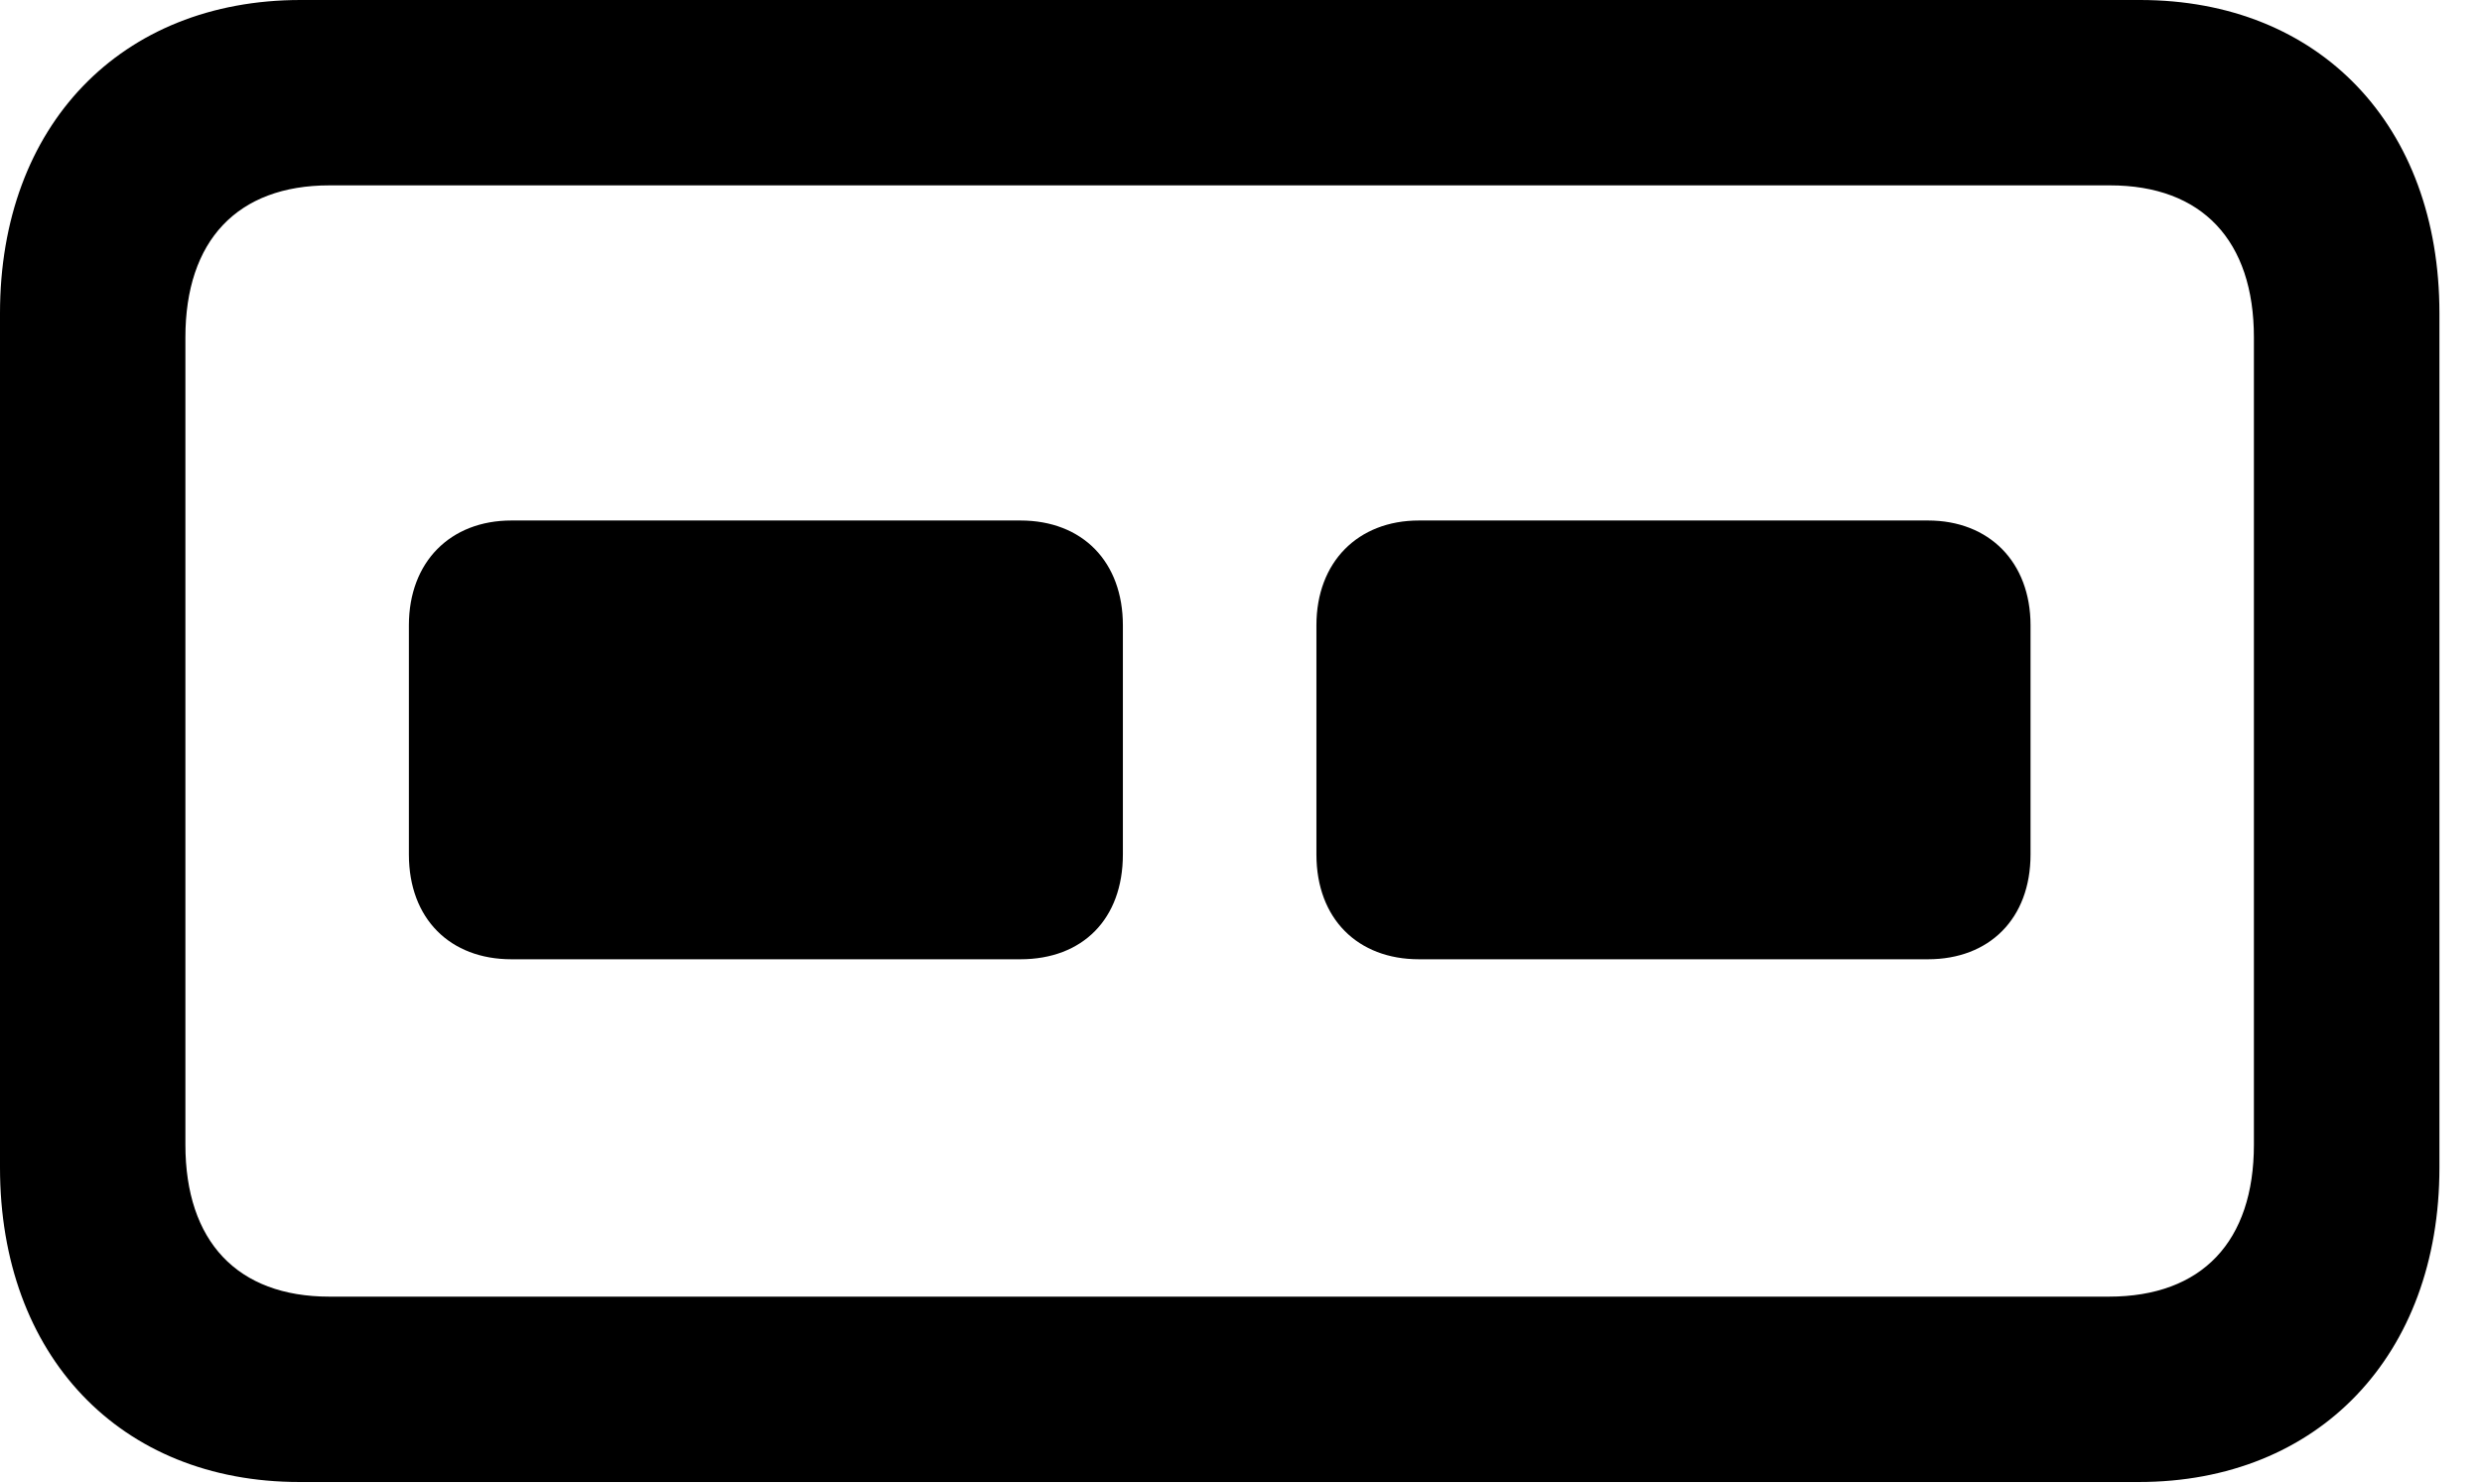 <svg version="1.1" xmlns="http://www.w3.org/2000/svg" xmlns:xlink="http://www.w3.org/1999/xlink" width="21.045" height="12.588" viewBox="0 0 21.045 12.588">
 <g>
  <rect height="12.588" opacity="0" width="21.045" x="0" y="0"/>
  <path d="M2.539 12.568L18.135 12.568C19.658 12.568 20.684 11.494 20.684 9.902L20.684 2.656C20.684 1.064 19.668 0 18.145 0L2.549 0C1.025 0 0 1.064 0 2.656L0 9.902C0 11.494 1.016 12.568 2.539 12.568ZM2.793 10.996C2.012 10.996 1.572 10.527 1.572 9.707L1.572 2.861C1.572 2.041 2.012 1.572 2.793 1.572L17.891 1.572C18.672 1.572 19.111 2.041 19.111 2.861L19.111 9.707C19.111 10.527 18.672 10.996 17.881 10.996Z" fill="currentColor"/>
  <path d="M4.336 8.135L8.652 8.135C9.18 8.135 9.521 7.793 9.521 7.246L9.521 5.303C9.521 4.766 9.18 4.414 8.652 4.414L4.336 4.414C3.818 4.414 3.467 4.766 3.467 5.303L3.467 7.246C3.467 7.793 3.818 8.135 4.336 8.135ZM12.031 8.135L16.348 8.135C16.865 8.135 17.217 7.793 17.217 7.246L17.217 5.303C17.217 4.766 16.865 4.414 16.348 4.414L12.031 4.414C11.514 4.414 11.162 4.766 11.162 5.303L11.162 7.246C11.162 7.793 11.514 8.135 12.031 8.135Z" fill="currentColor"/>
 </g>
</svg>
